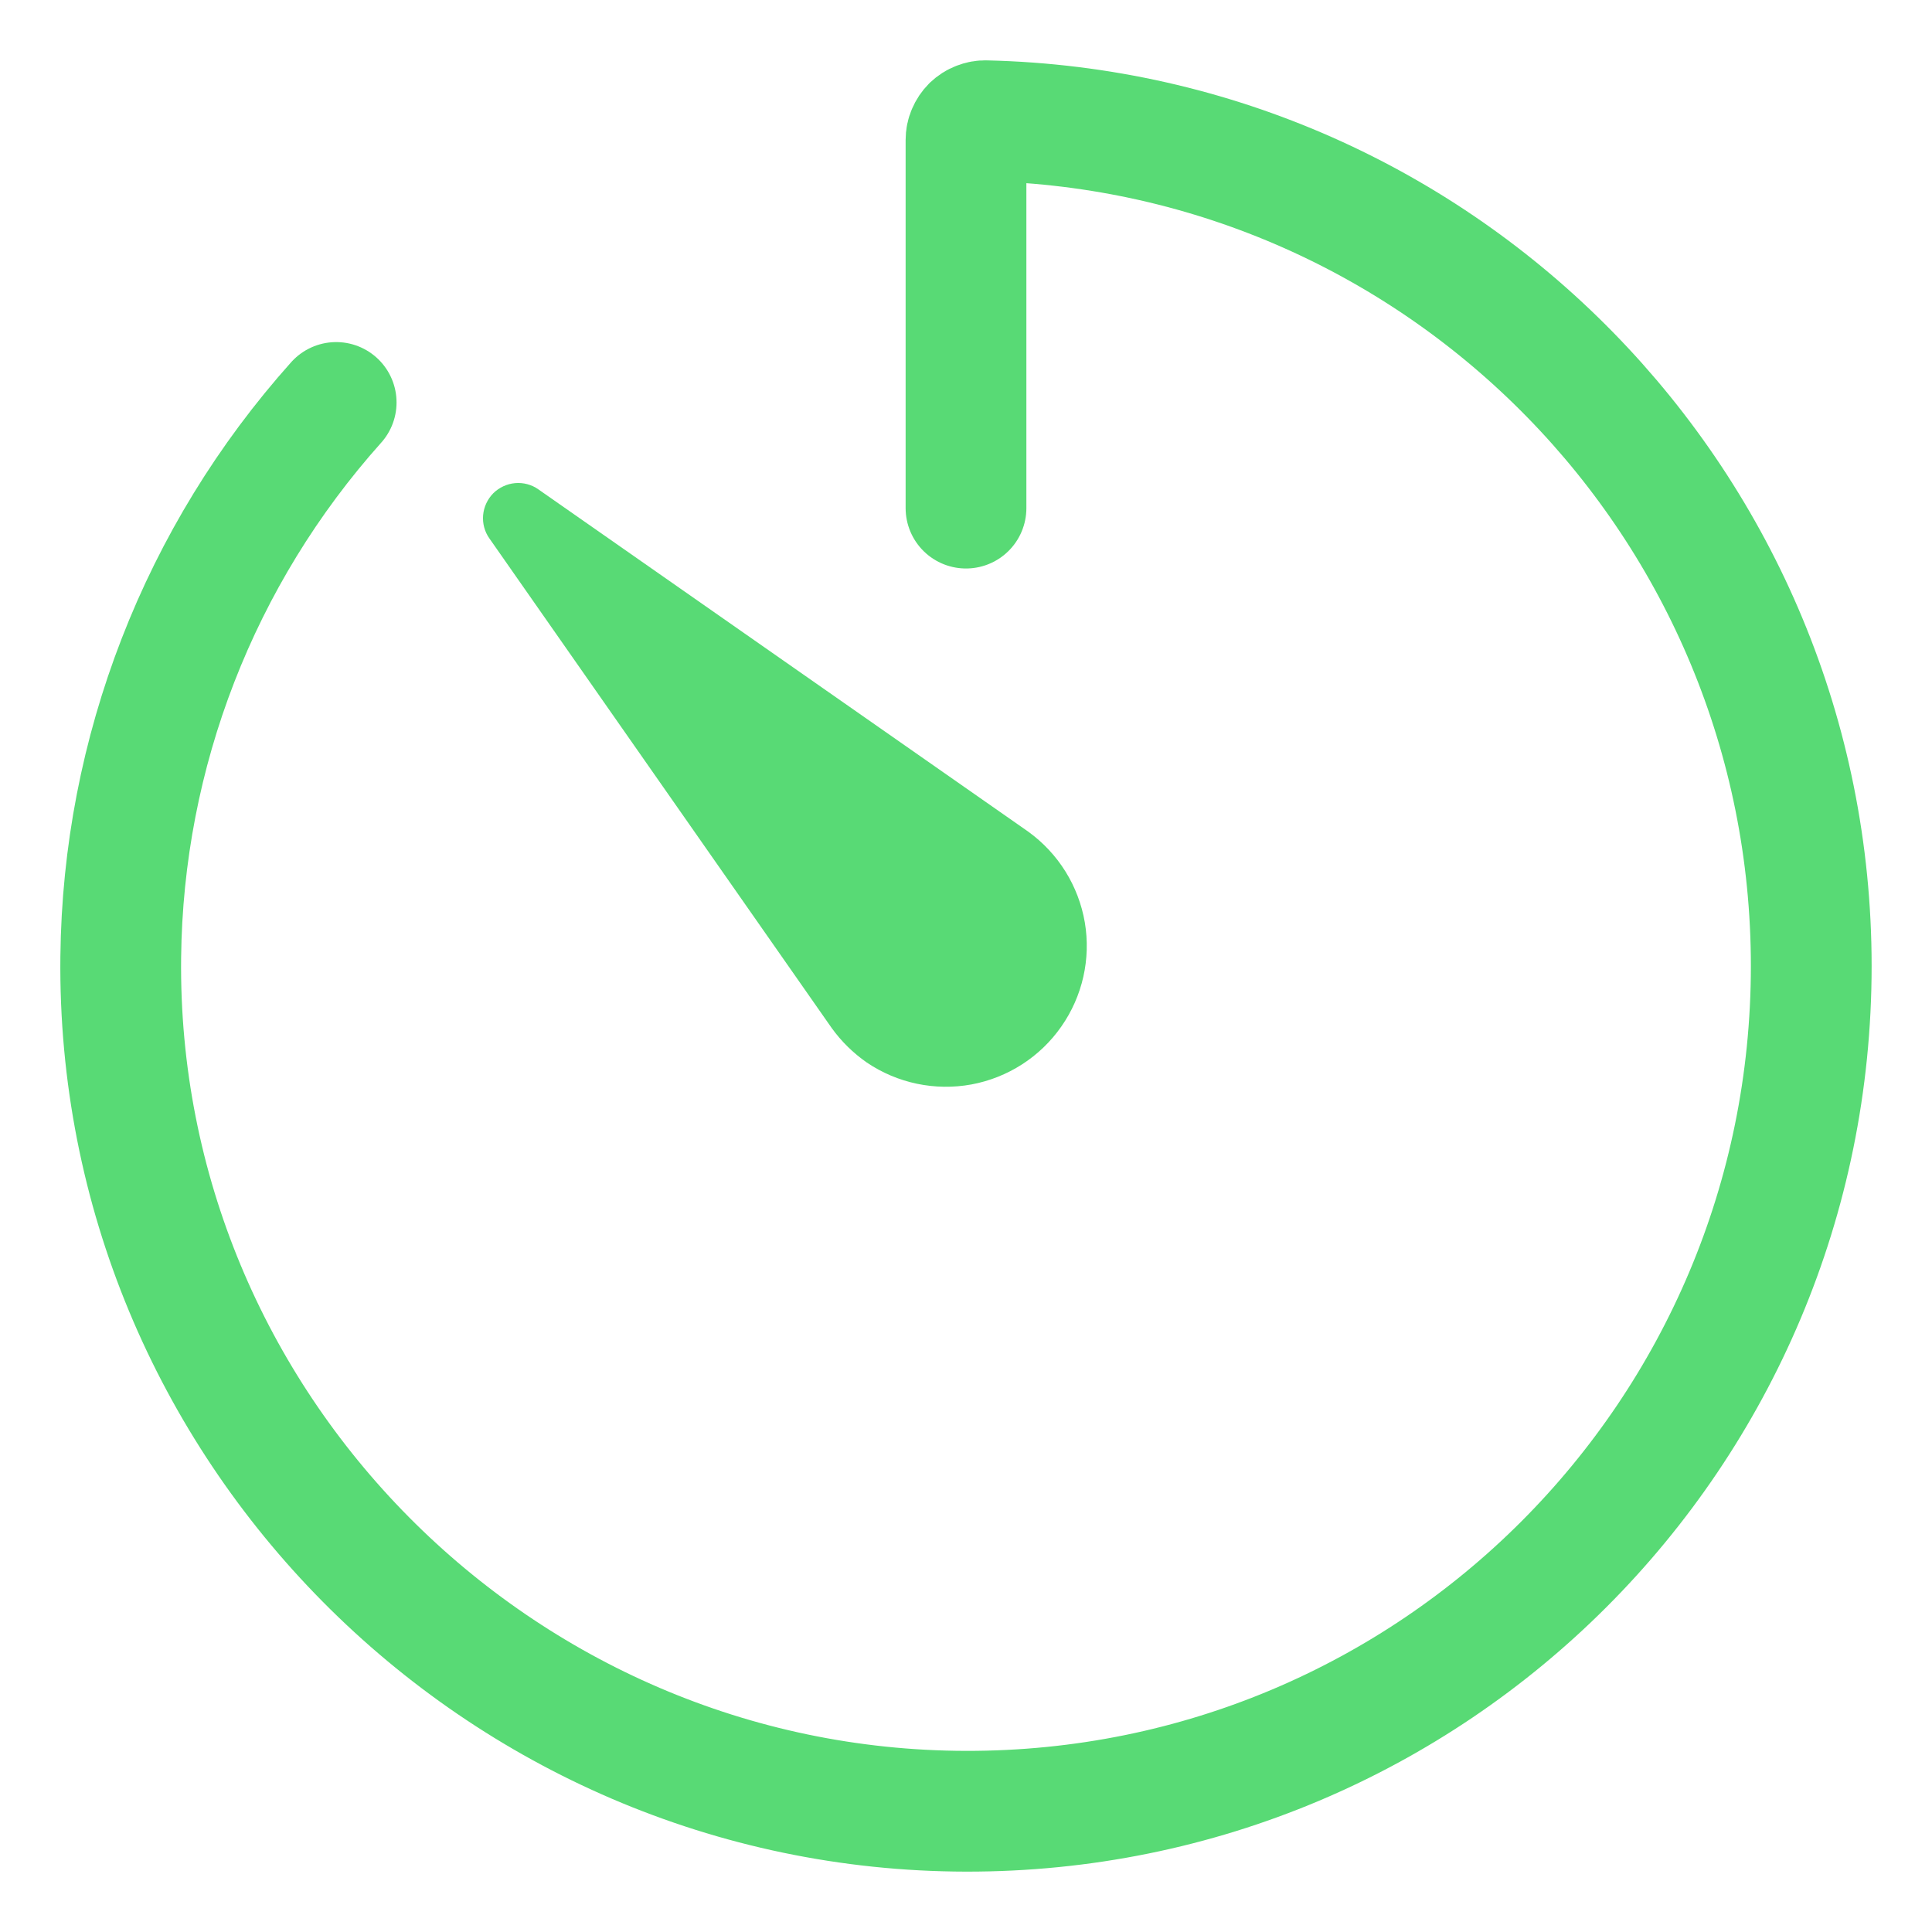<svg width="16" height="16" viewBox="0 0 16 16" fill="none" xmlns="http://www.w3.org/2000/svg">
<g id="Timer">
<path id="Vector" d="M2.784 3.333C1.652 4.598 1.018 6.23 1 7.927C0.957 11.804 4.123 14.993 8 15C11.872 15.007 15 11.871 15 8C15 4.189 11.954 1.087 8.164 1C8.143 0.999 8.122 1.003 8.102 1.011C8.082 1.018 8.064 1.03 8.048 1.045C8.033 1.06 8.021 1.078 8.013 1.097C8.004 1.117 8 1.138 8 1.159V4.208" stroke="#58DA75" stroke-linecap="round" stroke-linejoin="round"/>
<path id="Vector_2" d="M6.888 8.514L4.053 4.459C4.013 4.403 3.995 4.334 4.001 4.266C4.007 4.198 4.037 4.134 4.085 4.085C4.134 4.037 4.198 4.007 4.266 4.001C4.334 3.995 4.403 4.013 4.459 4.053L8.515 6.887C8.764 7.067 8.932 7.336 8.984 7.639C9.035 7.941 8.965 8.251 8.789 8.502C8.614 8.753 8.346 8.925 8.045 8.981C7.743 9.036 7.432 8.971 7.178 8.799C7.066 8.721 6.968 8.625 6.888 8.514Z" fill="#58DA75"/>
</g>
</svg>
